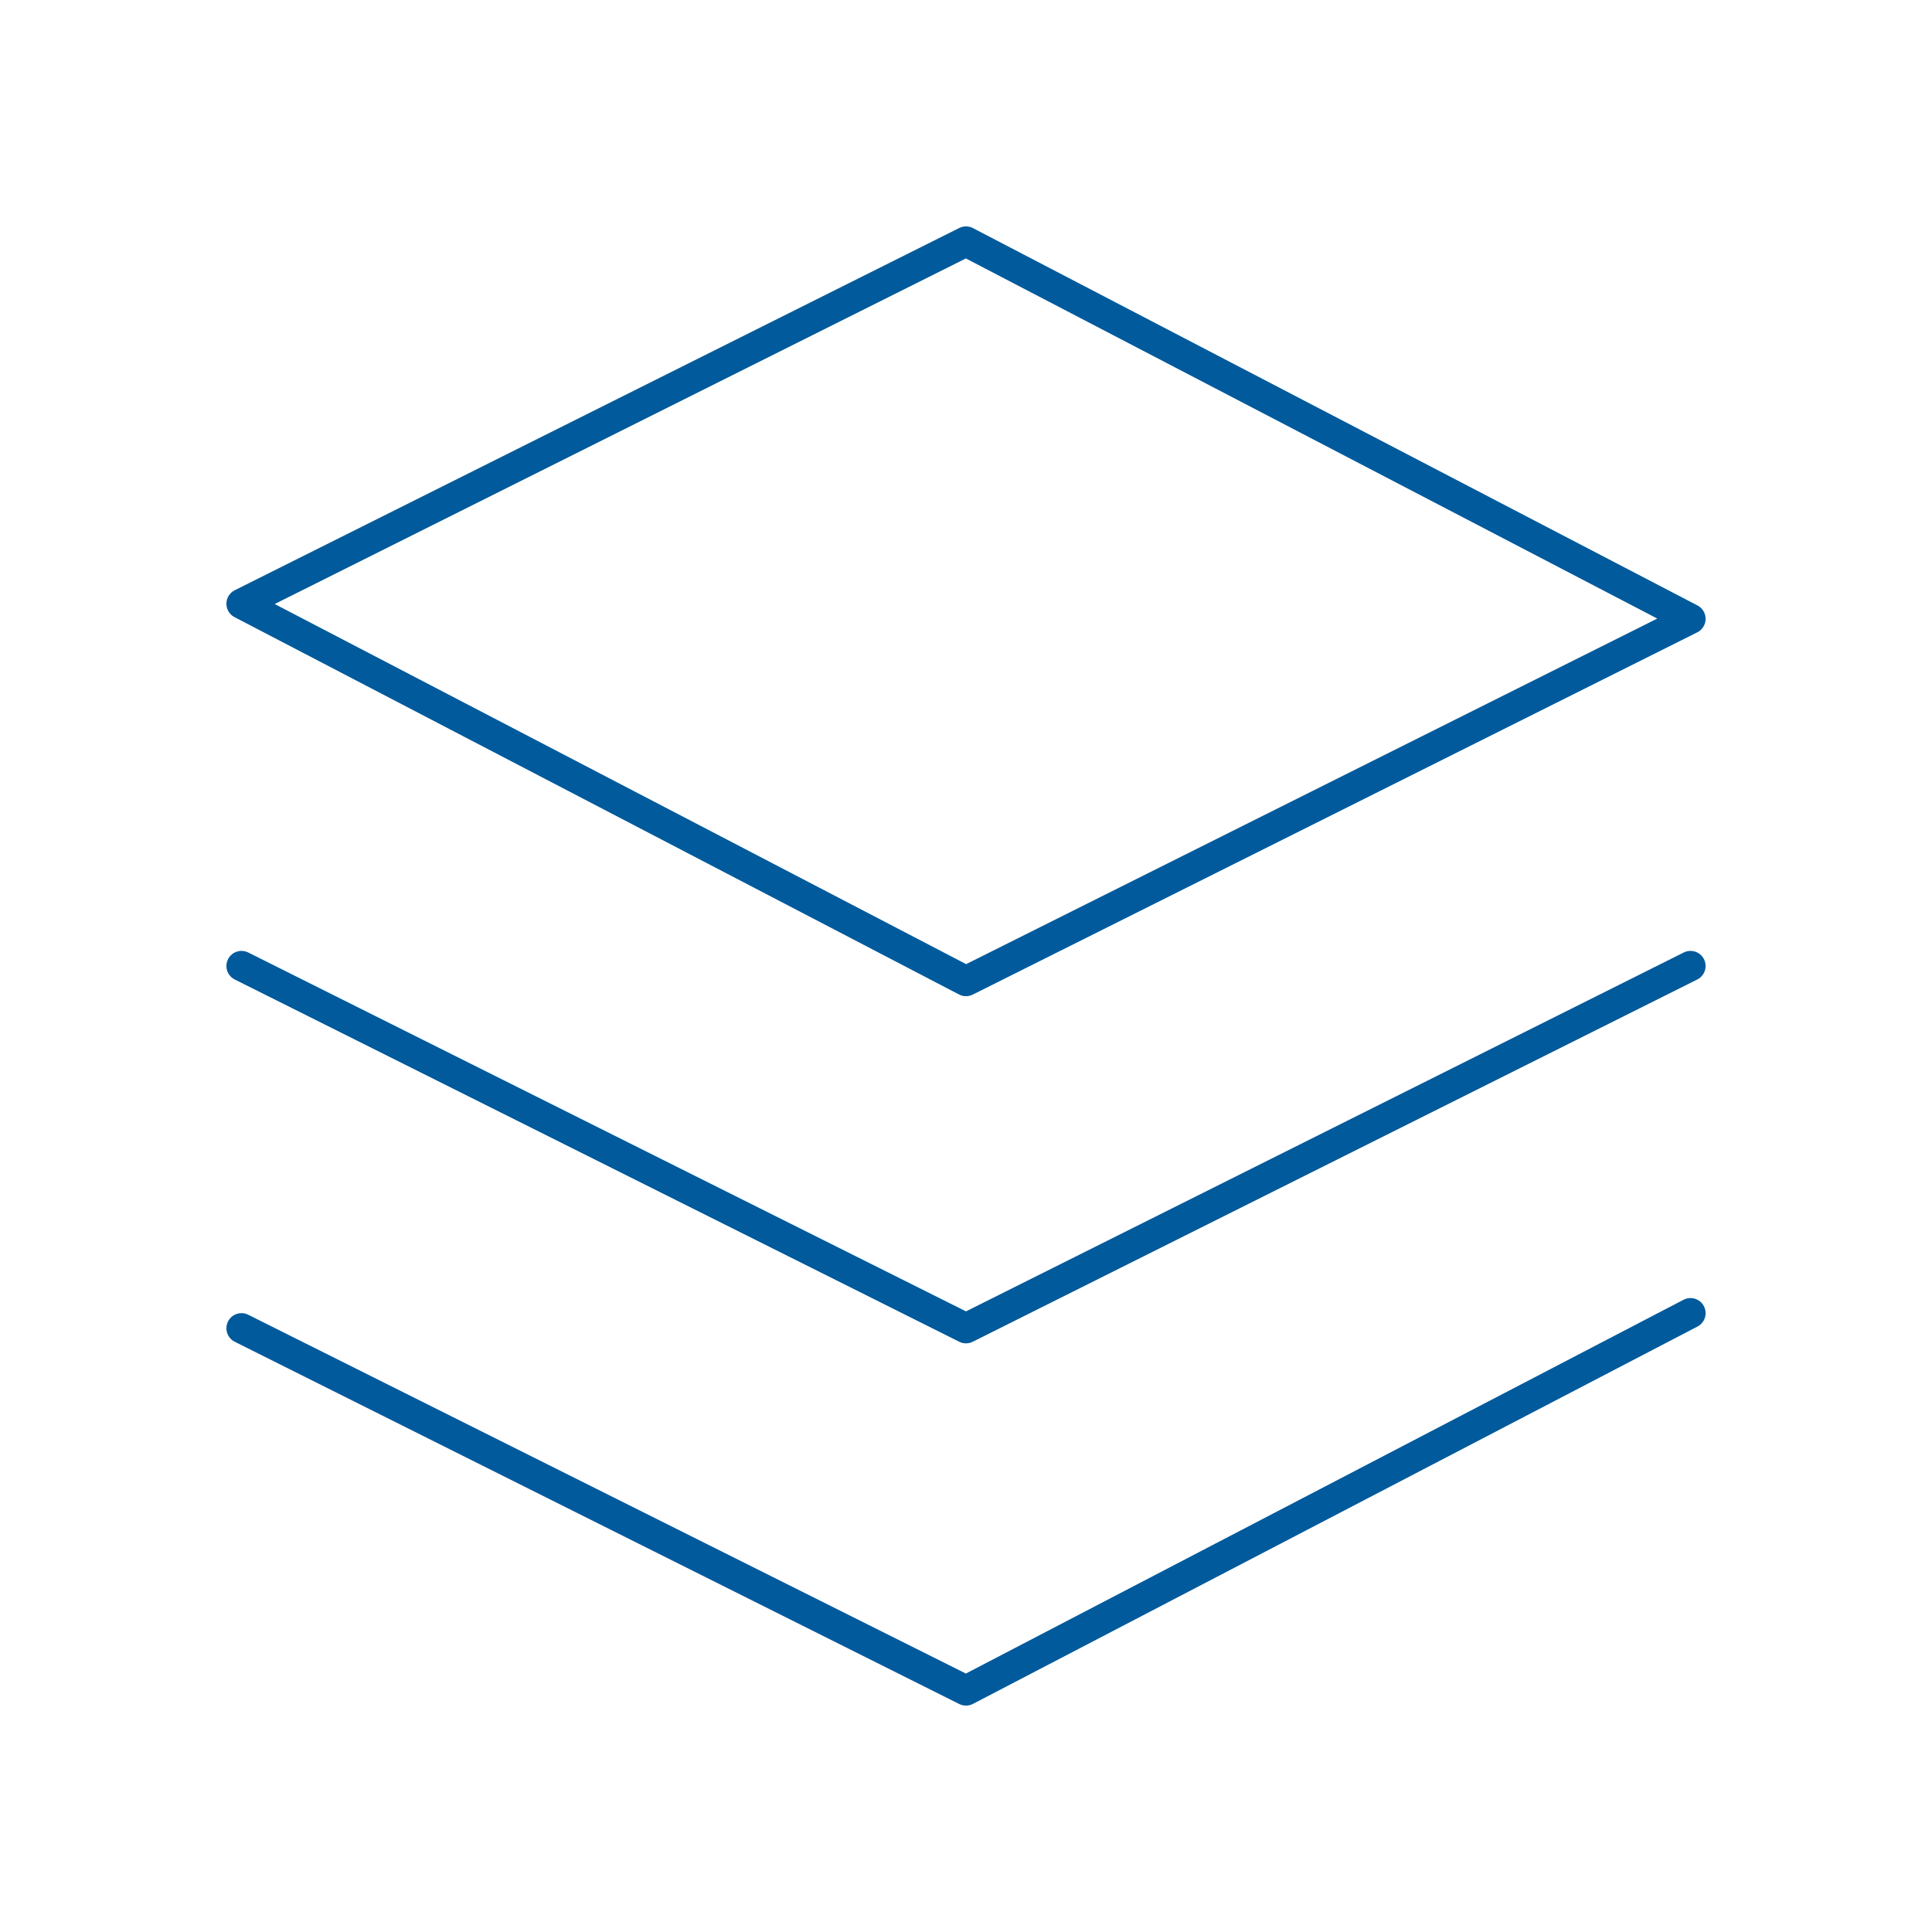 <svg xmlns="http://www.w3.org/2000/svg" viewBox="0 0 128 128" stroke="#005A9C" stroke-width="2" stroke-linejoin="round" stroke-linecap="round" fill="none"><path d="M64 16l48 25L64 65 16 40Zm48 48L64 88 16 64m96 23-48 25L16 88"/></svg>
